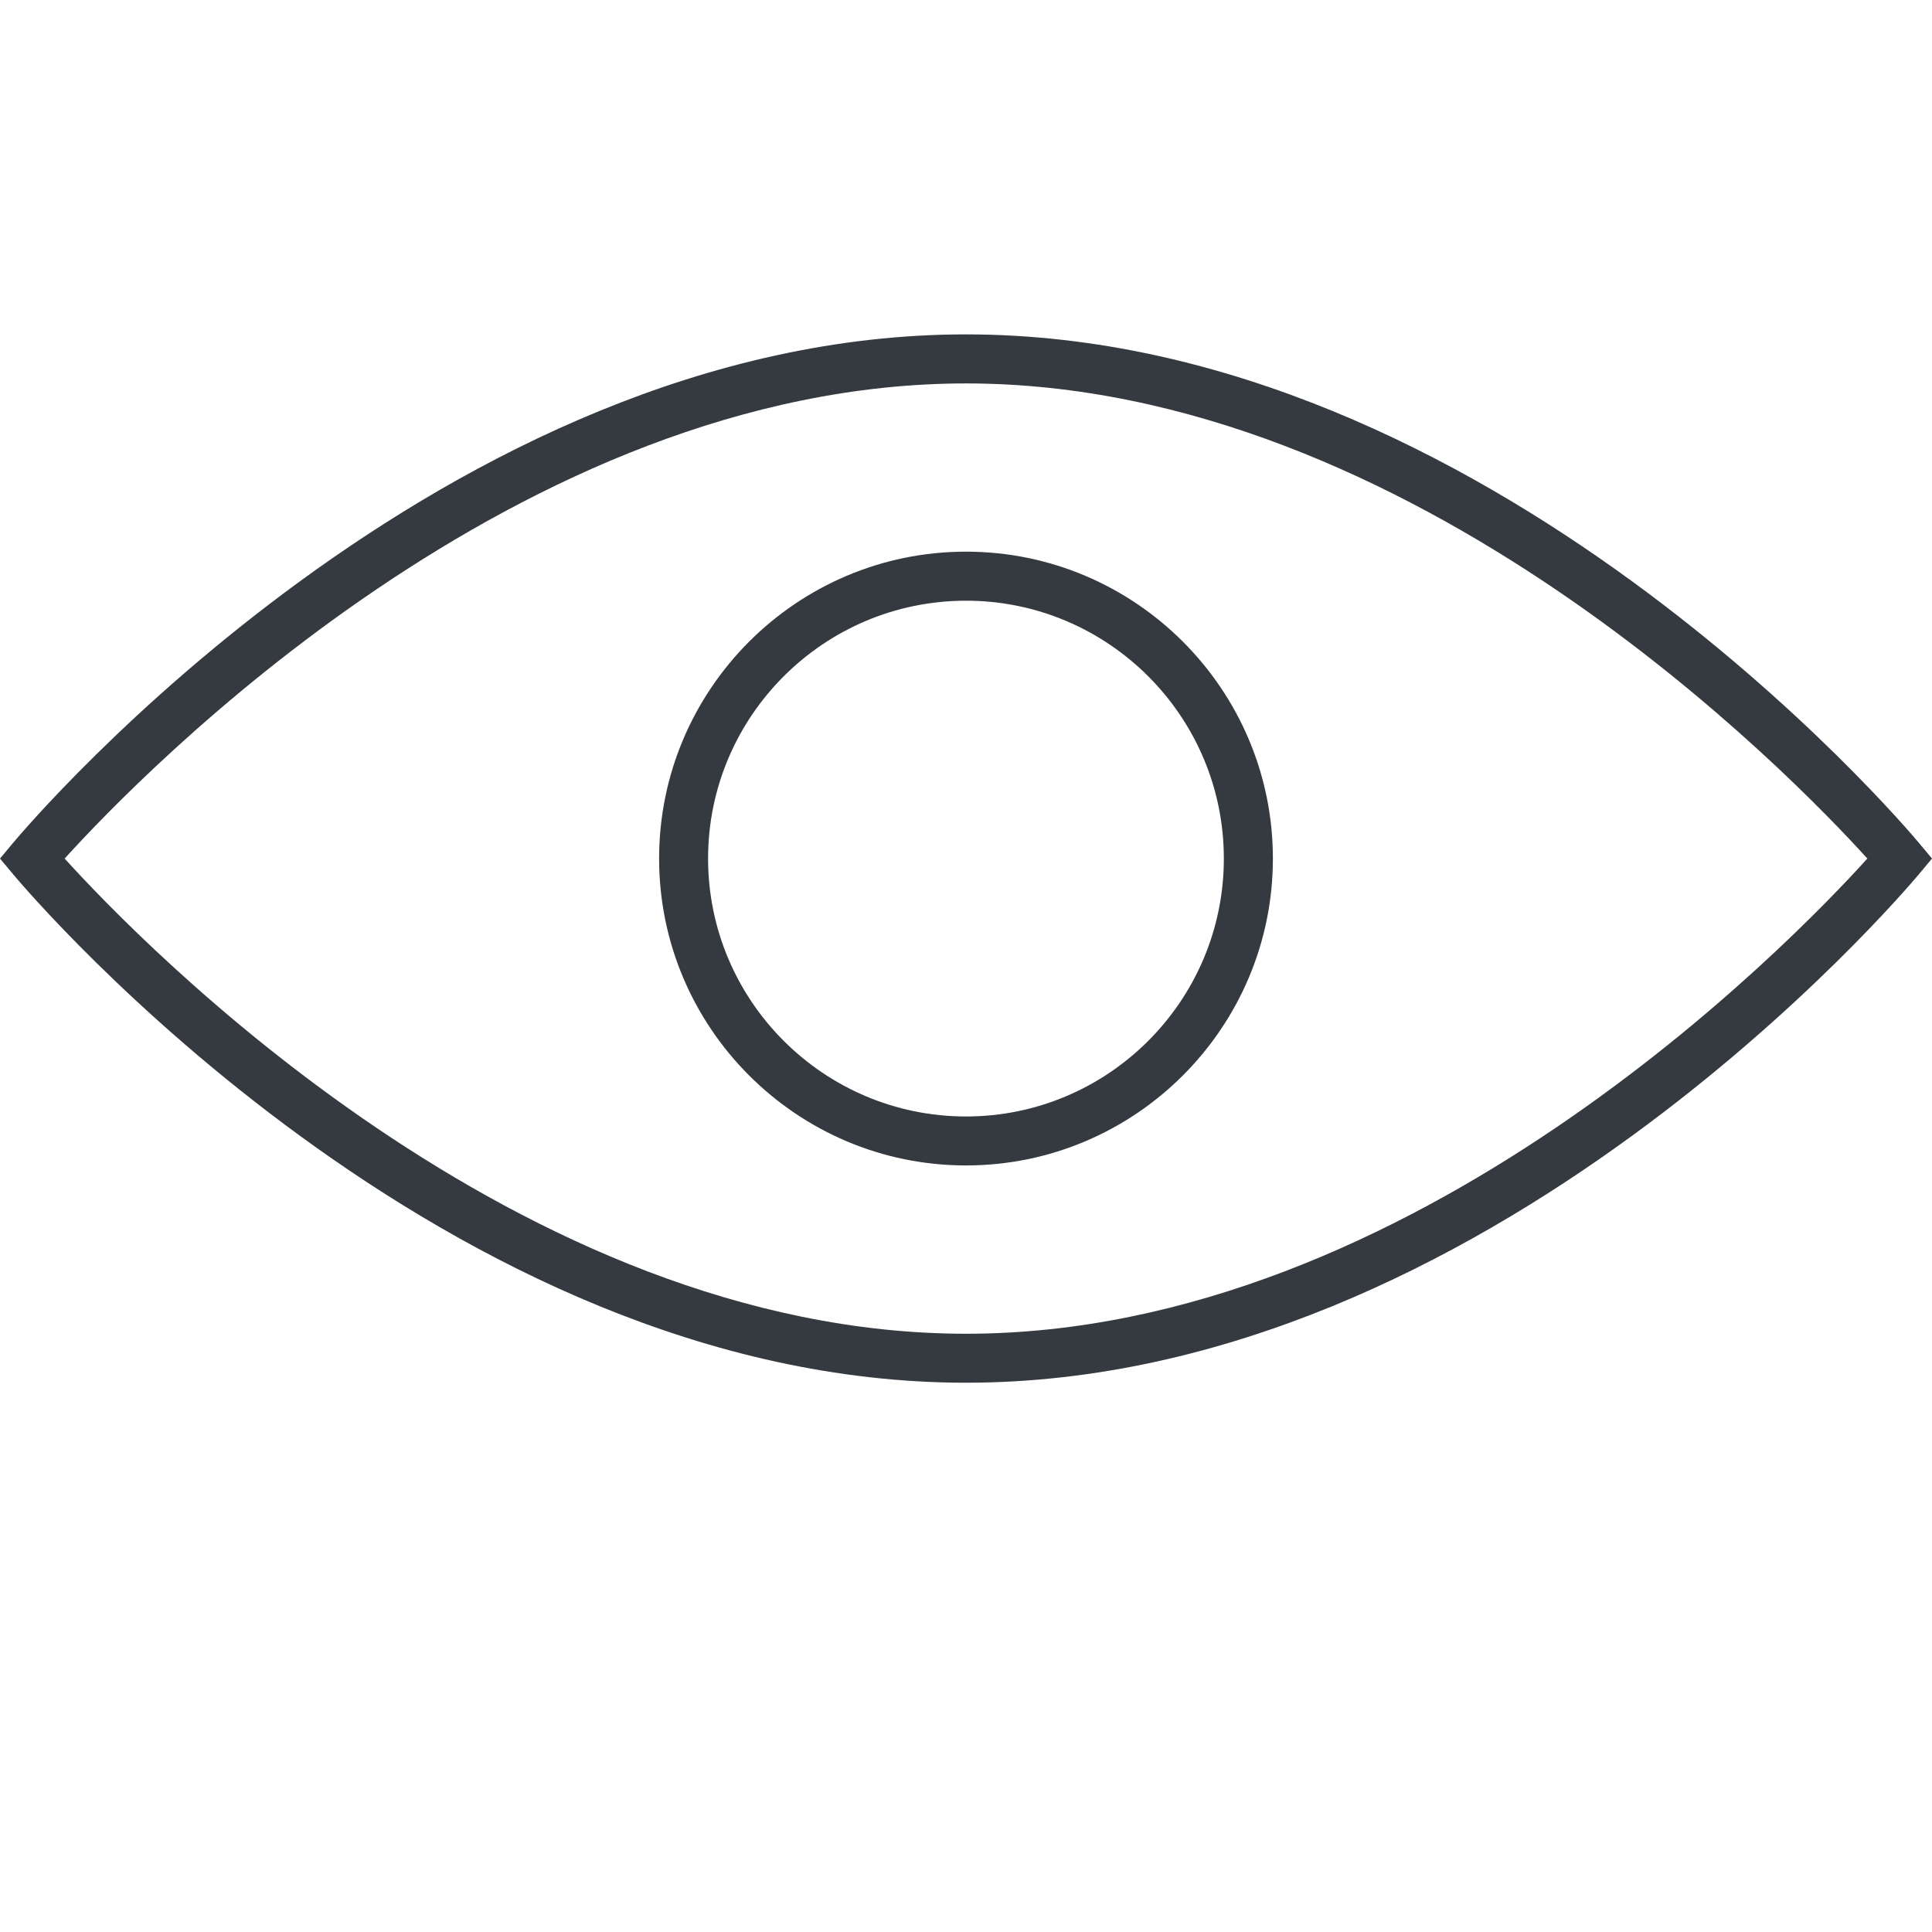 <svg xmlns="http://www.w3.org/2000/svg" width="15" height="15" viewBox="0 0 26 17" fill="none">
  <path d="M25.823 6.842C25.589 6.563 20.015 0 13 0C5.984 0 0.411 6.563 0.177 6.842L0 7.054L0.177 7.266C0.411 7.545 5.984 14.108 13 14.108C20.015 14.108 25.589 7.545 25.823 7.266L26 7.054L25.823 6.842ZM13 13.449C6.985 13.449 1.894 8.185 0.87 7.054C1.894 5.924 6.985 0.66 13 0.66C19.014 0.66 24.106 5.924 25.13 7.054C24.107 8.185 19.02 13.449 13 13.449Z" fill="#343A40"/>
  <path d="M13 2.924C10.723 2.924 8.87 4.777 8.87 7.054C8.87 9.331 10.723 11.184 13 11.184C15.277 11.184 17.13 9.331 17.13 7.054C17.13 4.777 15.277 2.924 13 2.924ZM13 10.525C11.086 10.525 9.529 8.968 9.529 7.054C9.529 5.141 11.086 3.584 13 3.584C14.914 3.584 16.47 5.141 16.47 7.054C16.47 8.968 14.914 10.525 13 10.525Z" fill="#343A40"/>
</svg>
